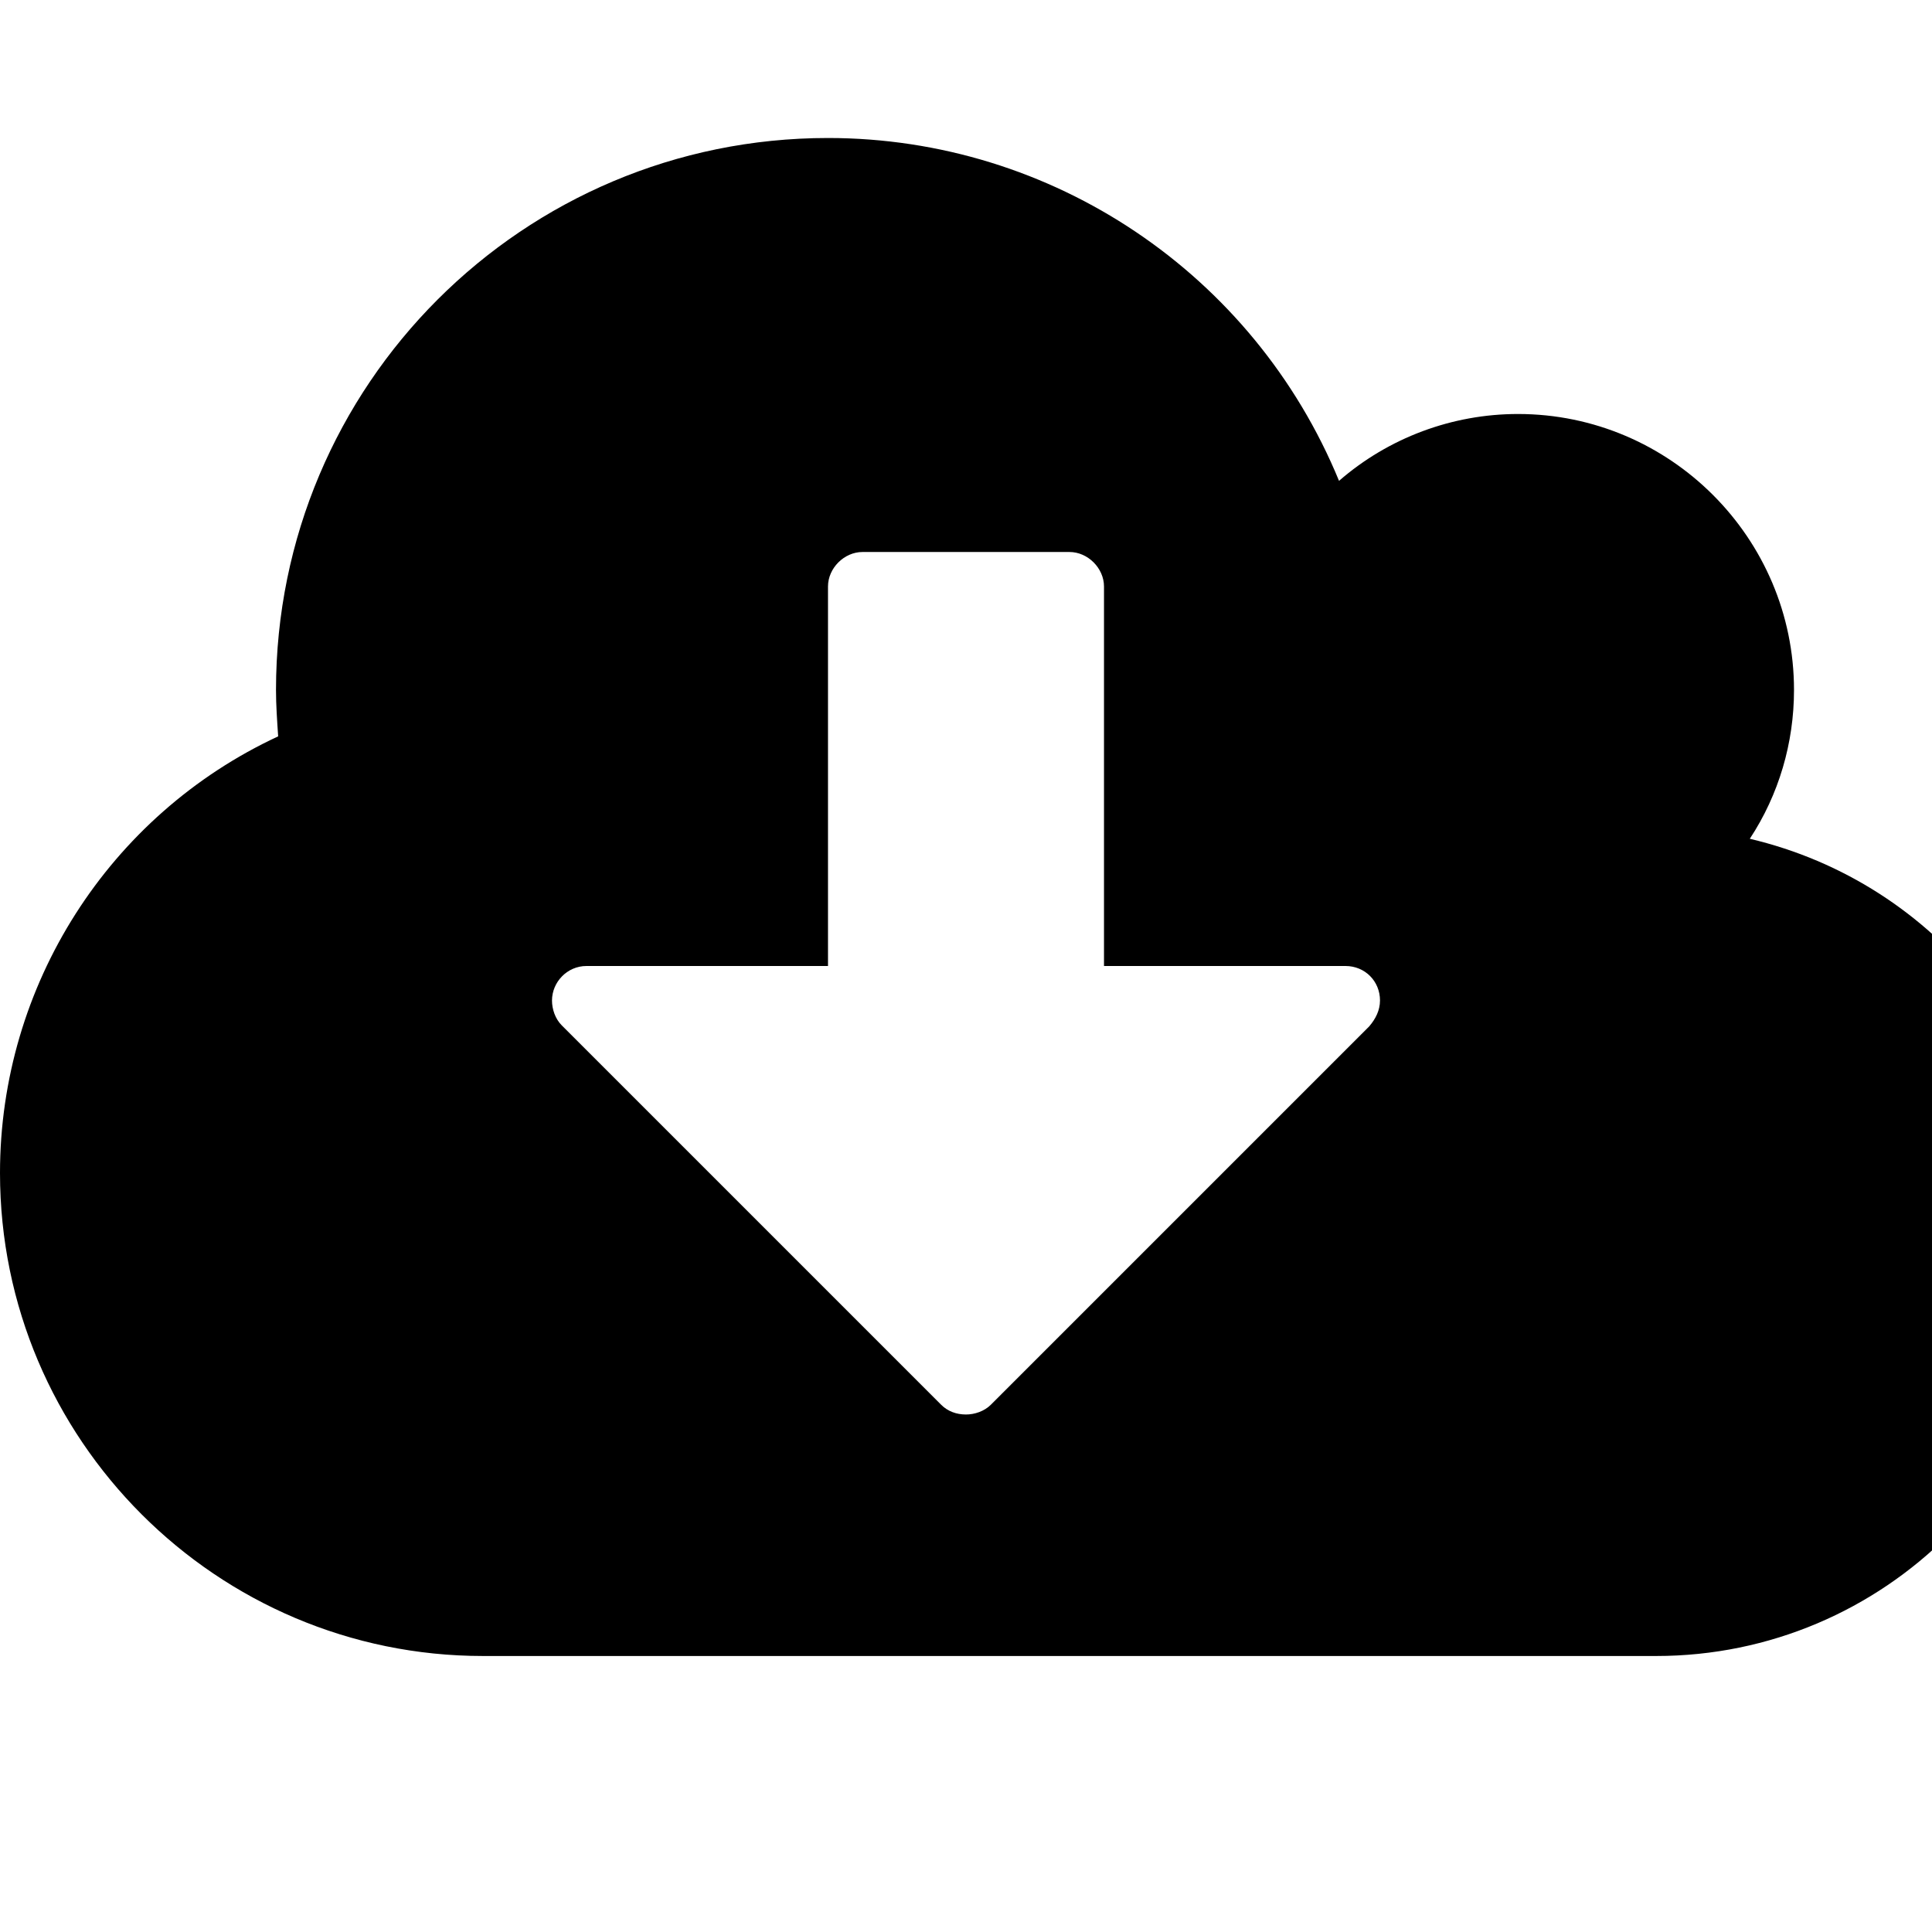 <svg xmlns="http://www.w3.org/2000/svg" viewBox="0 0 1792 1792" fill="currentColor"><path d="M1280 928c0-18-14-32-32-32h-224V544c0-17-15-32-32-32H800c-17 0-32 15-32 32v352H544c-18 0-32 15-32 32 0 8 3 17 9 23l352 352c6 6 14 9 23 9 8 0 17-3 23-9l351-351c6-7 10-15 10-24zm640 224c0 212-172 384-384 384H448c-247 0-448-201-448-448 0-174 101-332 258-405-1-15-2-29-2-43 0-283 229-512 512-512 208 0 395 126 474 318 46-40 105-62 166-62 141 0 256 115 256 256 0 49-14 97-41 138 174 41 297 196 297 374z"/></svg>